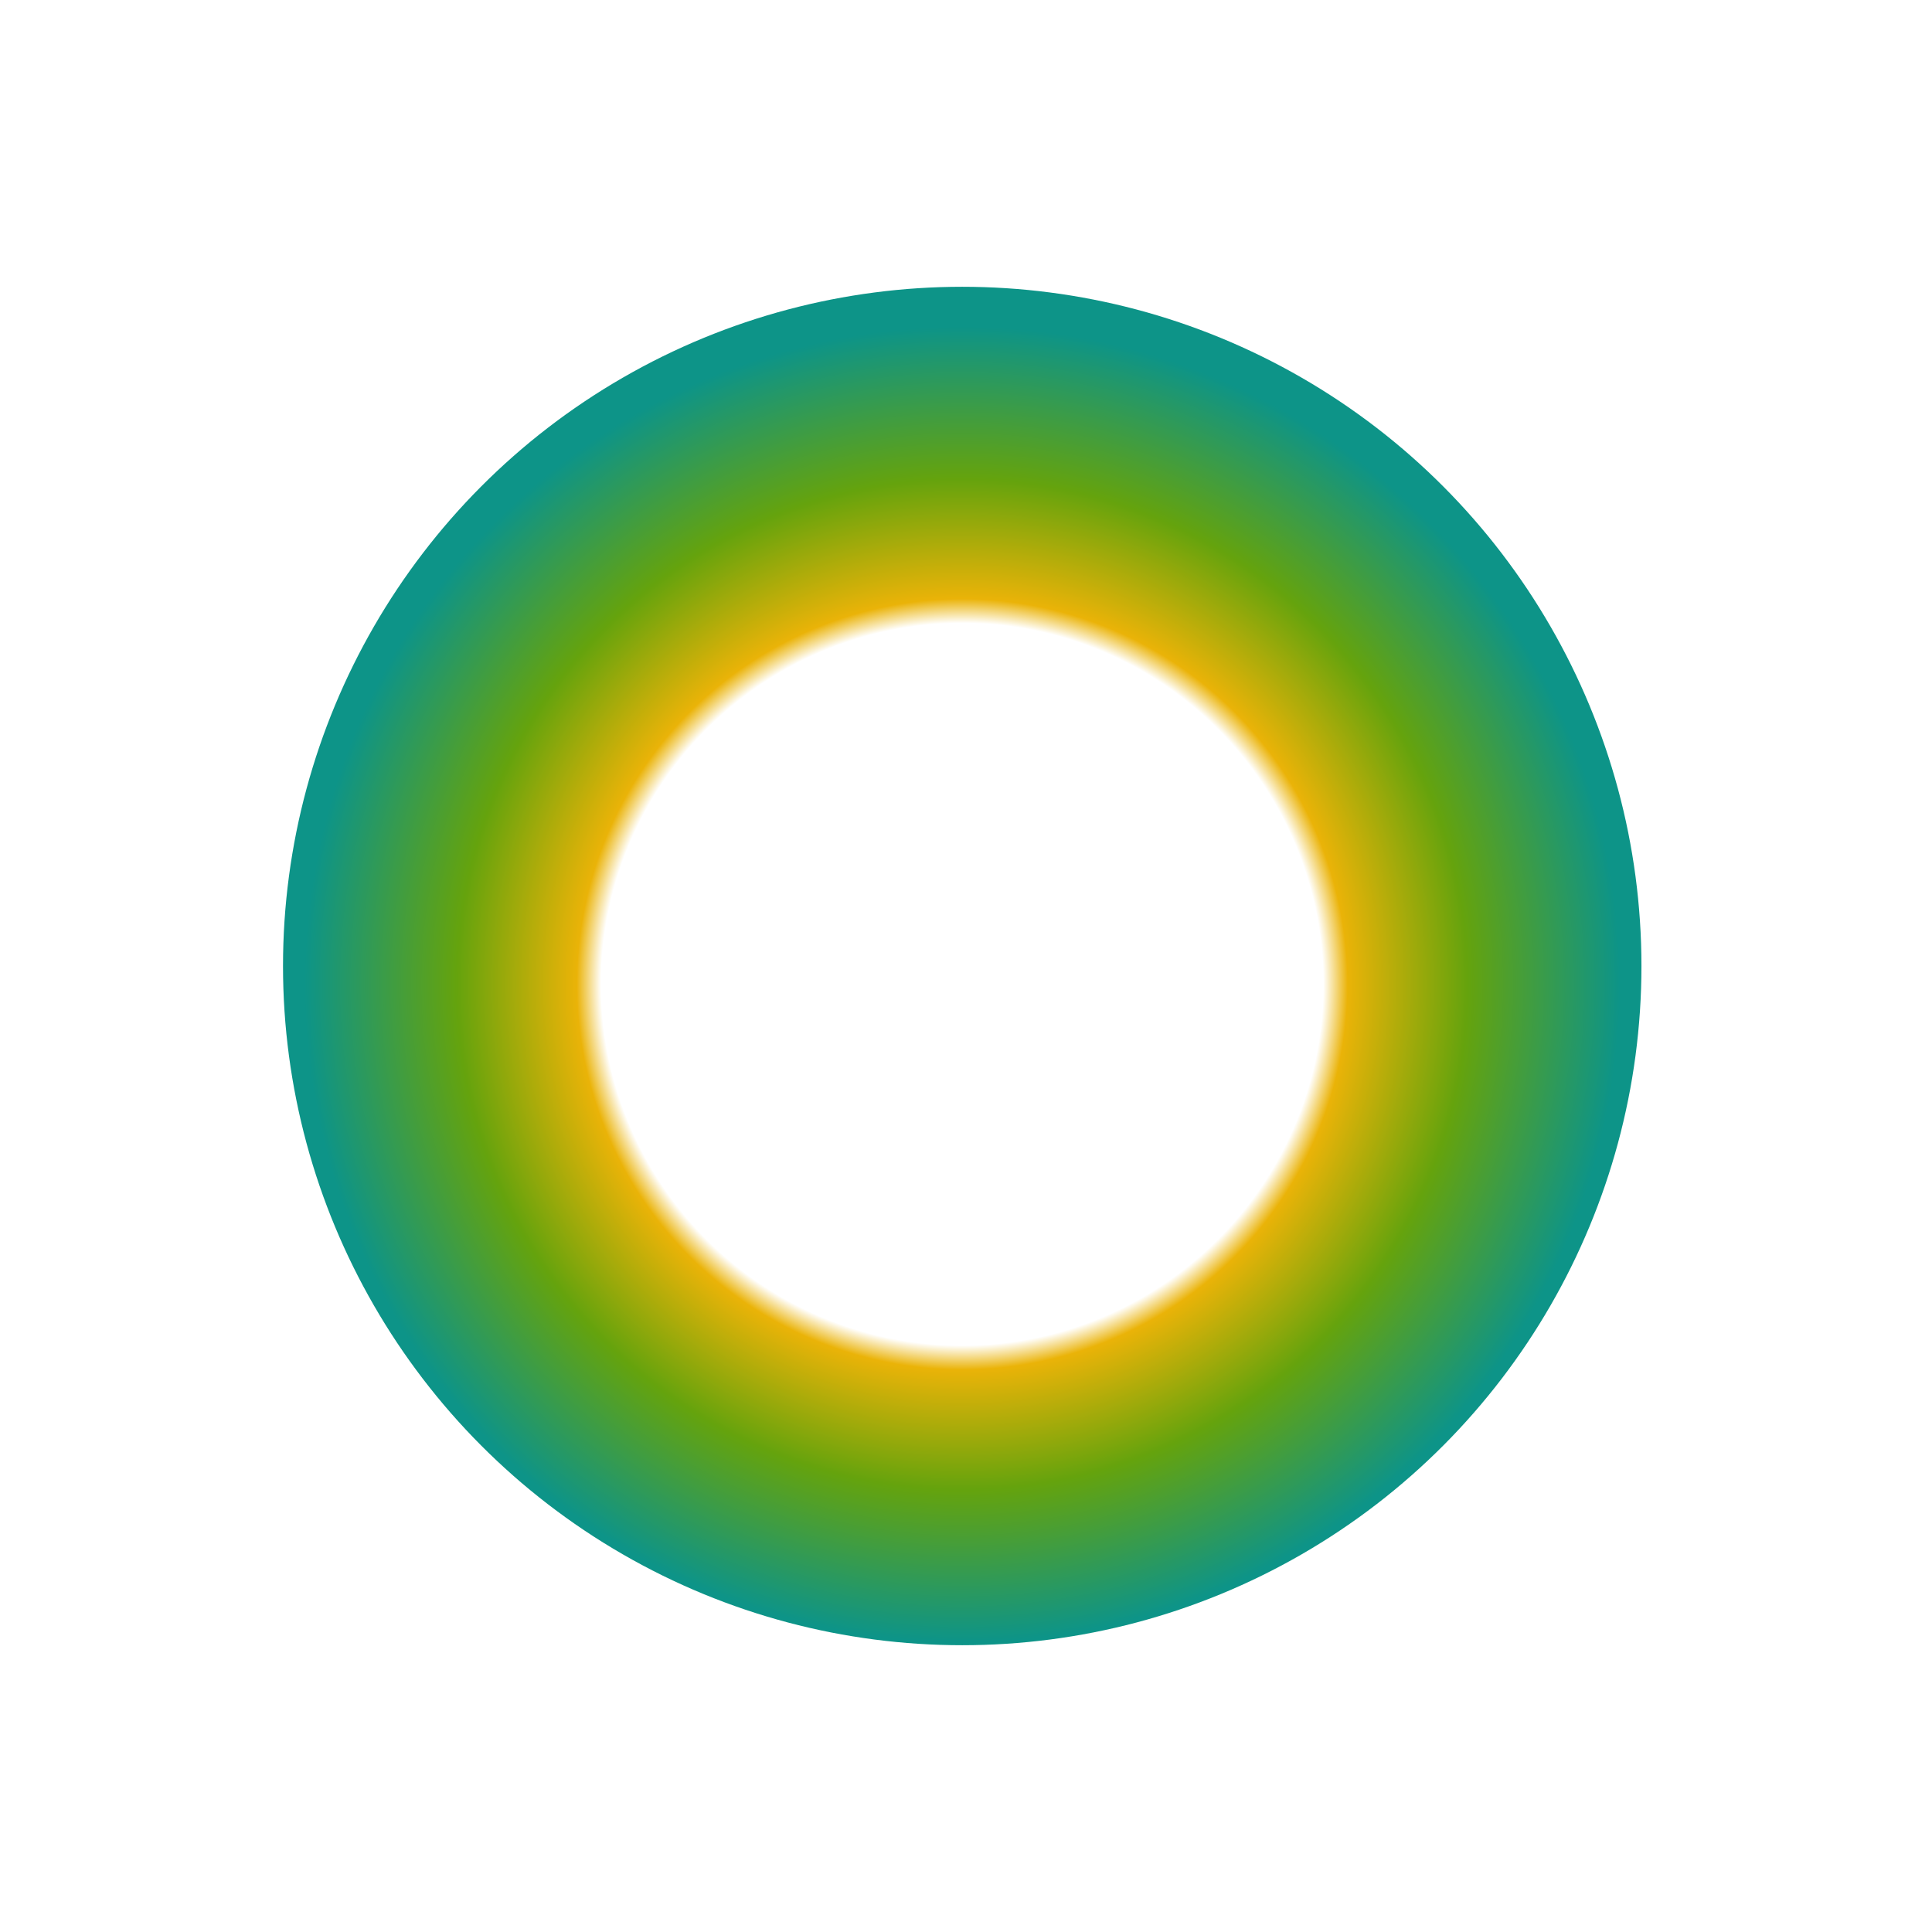 <svg width="512" height="512" viewBox="0 0 512 512" fill="none" xmlns="http://www.w3.org/2000/svg">
<g filter="url(#filter0_f_1156_3358)">
<circle cx="255" cy="256" r="180" fill="url(#paint0_radial_1156_3358)"/>
</g>
<defs>
<filter id="filter0_f_1156_3358" x="3" y="4" width="504" height="504" filterUnits="userSpaceOnUse" color-interpolation-filters="sRGB">
<feFlood flood-opacity="0" result="BackgroundImageFix"/>
<feBlend mode="normal" in="SourceGraphic" in2="BackgroundImageFix" result="shape"/>
<feGaussianBlur stdDeviation="36" result="effect1_foregroundBlur_1156_3358"/>
</filter>
<radialGradient id="paint0_radial_1156_3358" cx="0" cy="0" r="1" gradientUnits="userSpaceOnUse" gradientTransform="translate(255 260.865) rotate(90) scale(175.135)">
<stop offset="0.549" stop-color="white"/>
<stop offset="0.586" stop-color="#EAB308"/>
<stop offset="0.768" stop-color="#65A30D"/>
<stop offset="1" stop-color="#0D9488"/>
</radialGradient>
</defs>
</svg>
